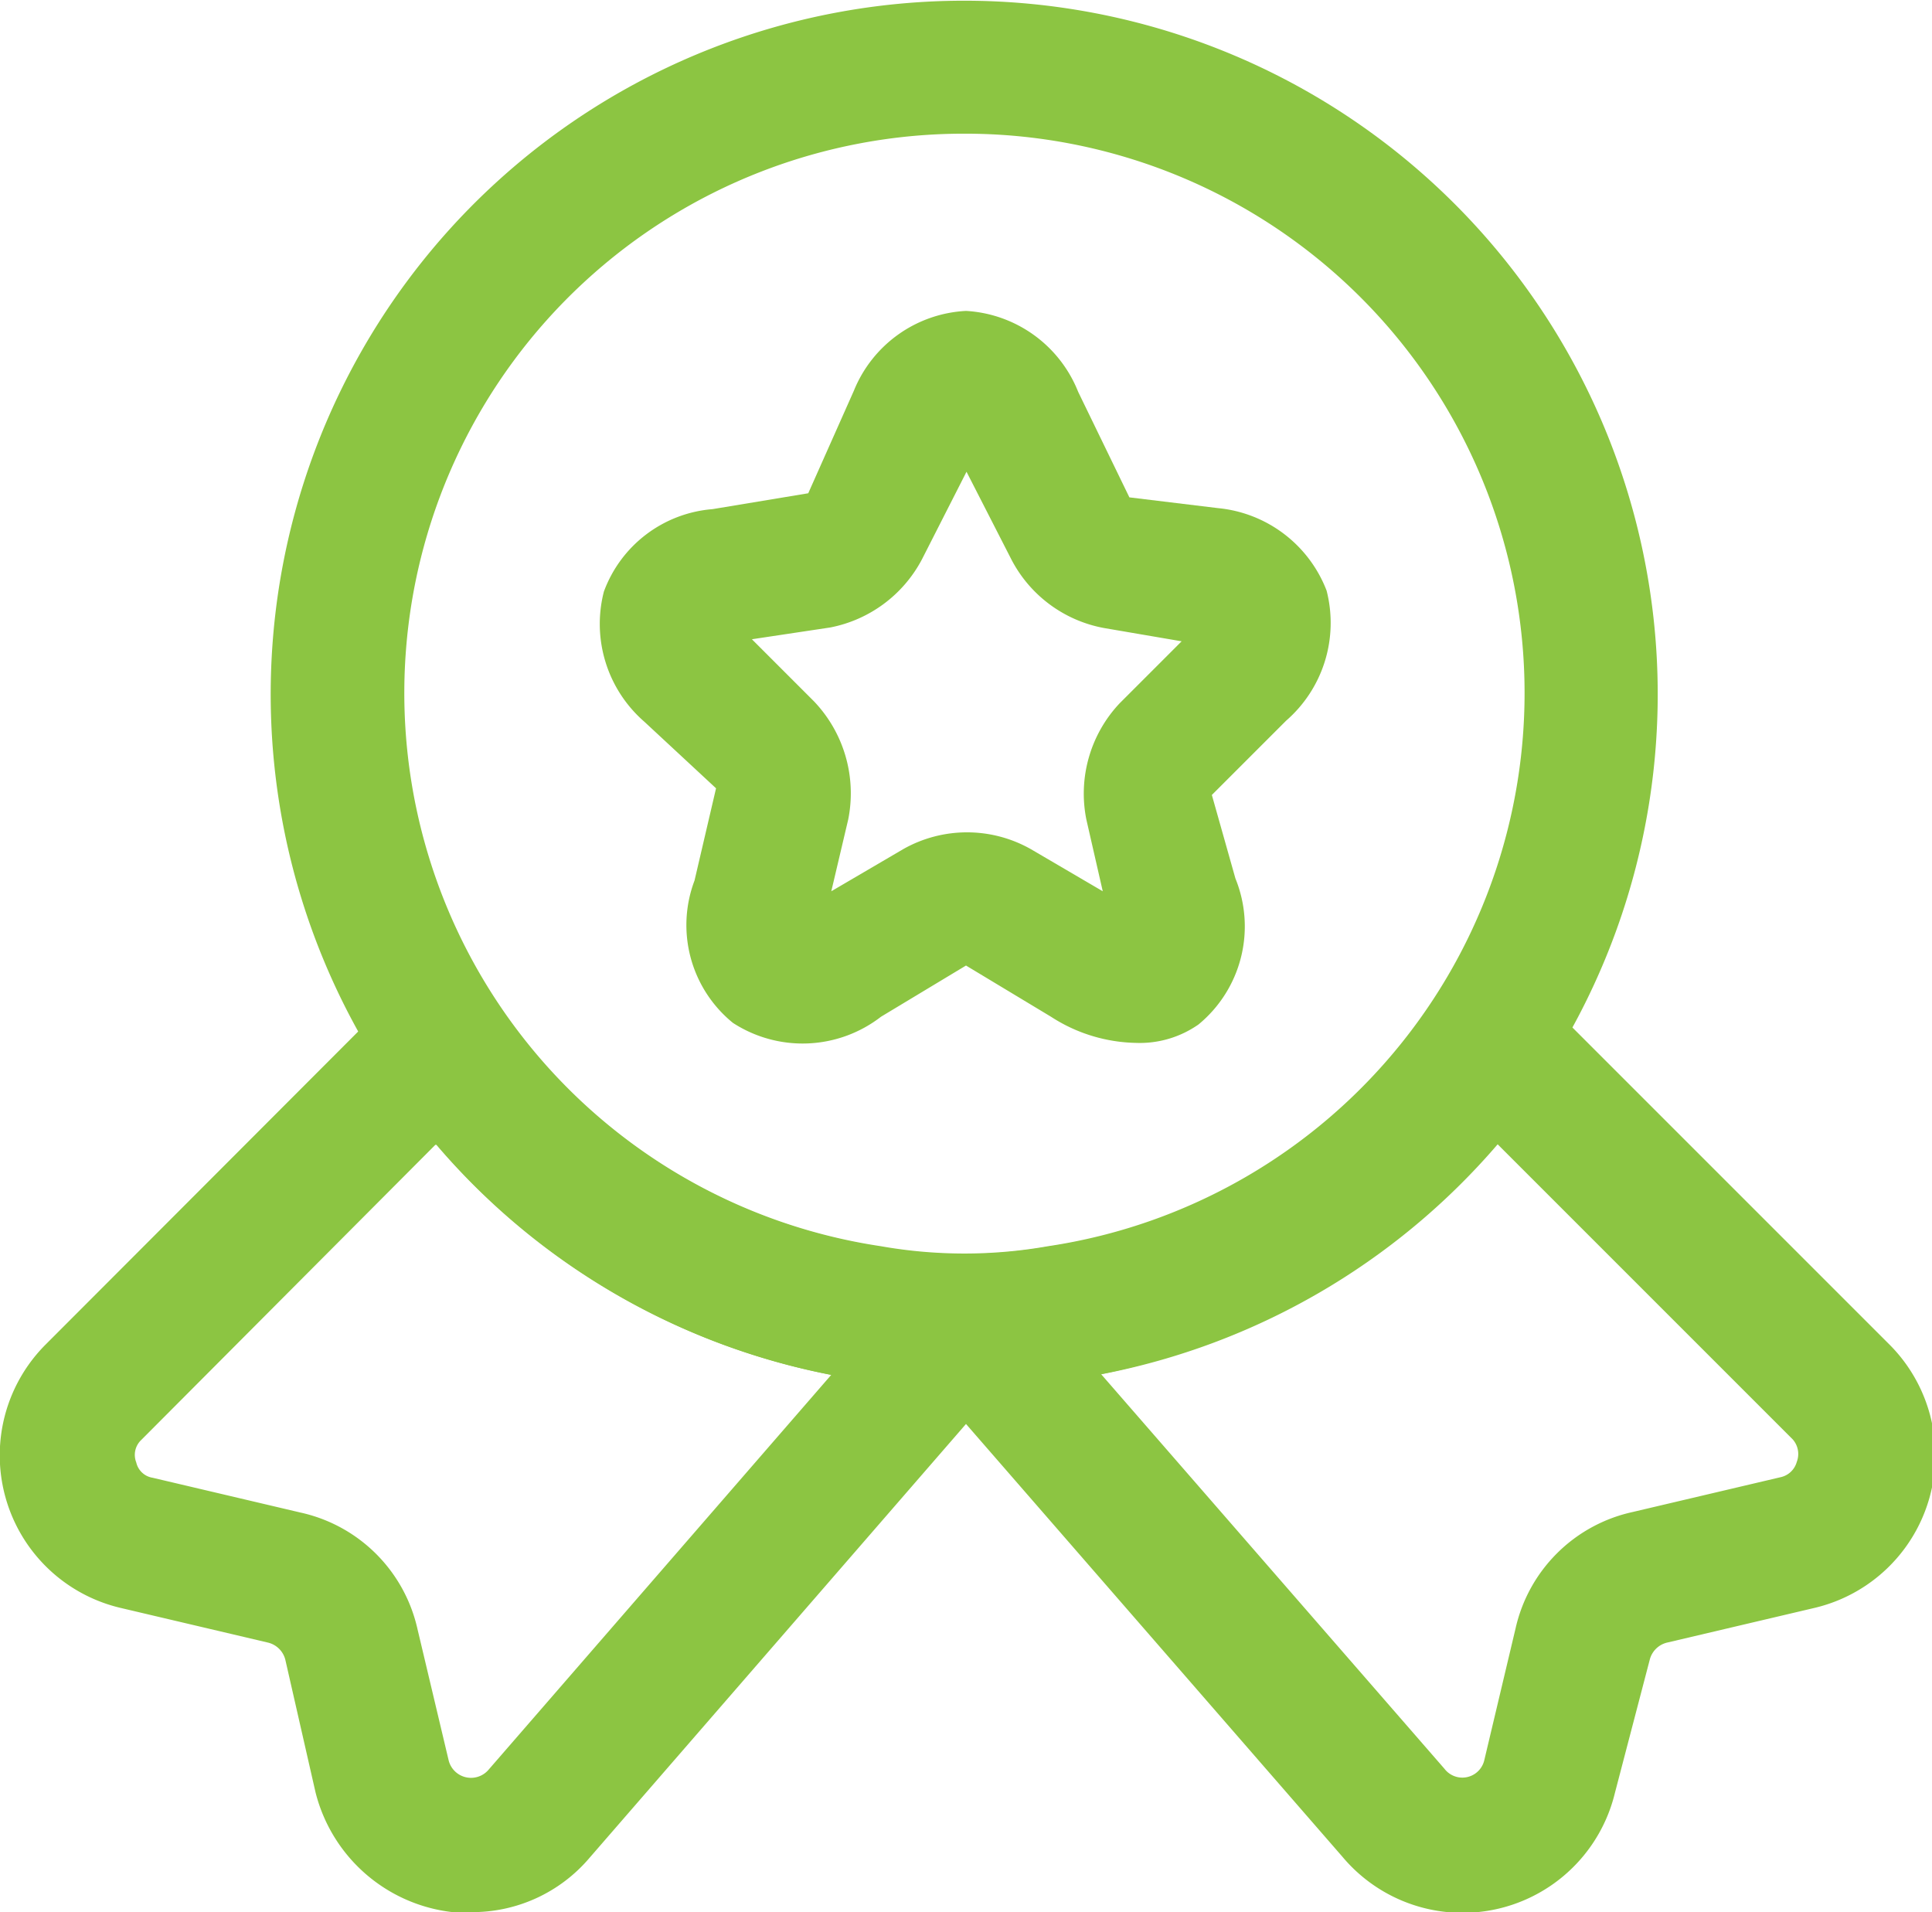 <svg xmlns="http://www.w3.org/2000/svg" viewBox="0 0 37.72 37.33"><defs><style>.cls-1{fill:#8cc542;}</style></defs><g id="Layer_2" data-name="Layer 2"><g id="Layer_1-2" data-name="Layer 1"><path class="cls-1" d="M18.86,2.61A10.92,10.92,0,0,0,17.2,24.33a9.39,9.39,0,0,0,3.26,0,10.92,10.92,0,0,0-1.6-21.72Zm0,24.5a11.8,11.8,0,0,1-2.07-.17,13.54,13.54,0,1,1,4.07,0A12.51,12.51,0,0,1,18.86,27.11Z"/><path class="cls-1" d="M21.5,26.83l6.7,7.7a.44.44,0,0,0,.78-.17l.61-2.57a3,3,0,0,1,2.28-2.27l2.89-.68a.42.42,0,0,0,.32-.3A.43.43,0,0,0,35,28.1l-5.76-5.76A13.58,13.58,0,0,1,21.5,26.83Zm-13-4.48L2.76,28.11a.4.4,0,0,0-.1.44.39.39,0,0,0,.32.3l2.89.68A3,3,0,0,1,8.15,31.8l.61,2.57a.45.45,0,0,0,.77.19l6.7-7.72A13.49,13.49,0,0,1,8.52,22.35Zm.66,15a3.12,3.12,0,0,1-3-2.36L5.57,32.4a.46.46,0,0,0-.33-.33l-2.89-.68A3.06,3.06,0,0,1,.9,26.24l6.82-6.83a1.3,1.3,0,0,1,1-.38,1.29,1.29,0,0,1,1,.58,11,11,0,0,0,7.47,4.73,9.39,9.39,0,0,0,3.26,0A11,11,0,0,0,28,19.61a1.31,1.31,0,0,1,1-.58,1.29,1.29,0,0,1,1.05.38l6.83,6.83a3.06,3.06,0,0,1-1.45,5.15l-2.89.68a.46.46,0,0,0-.33.33L31.53,35a3.06,3.06,0,0,1-5.32,1.25l-7.35-8.45-7.35,8.47A3,3,0,0,1,9.18,37.33Z"/><path class="cls-1" d="M14.68,12.48l1.21,1.21A2.6,2.6,0,0,1,16.56,16l-.33,1.4,1.4-.82a2.53,2.53,0,0,1,2.5,0l1.4.82L21.21,16a2.57,2.57,0,0,1,.65-2.27l1.21-1.21-1.52-.26a2.56,2.56,0,0,1-1.8-1.33l-.88-1.72L18,10.92a2.58,2.58,0,0,1-1.79,1.33Zm7.49,7.88a3.15,3.15,0,0,1-1.65-.51l-1.66-1-1.66,1a2.5,2.5,0,0,1-2.89.12,2.46,2.46,0,0,1-.75-2.78l.42-1.8-1.4-1.3a2.53,2.53,0,0,1-.79-2.54,2.47,2.47,0,0,1,2.12-1.61l1.87-.31.89-2a2.5,2.5,0,0,1,2.19-1.56,2.51,2.51,0,0,1,2.19,1.58l1,2.06,1.73.21a2.53,2.53,0,0,1,2.12,1.61,2.53,2.53,0,0,1-.79,2.54l-1.45,1.45.46,1.63A2.48,2.48,0,0,1,23.4,20,2,2,0,0,1,22.17,20.36Z"/></g></g></svg>